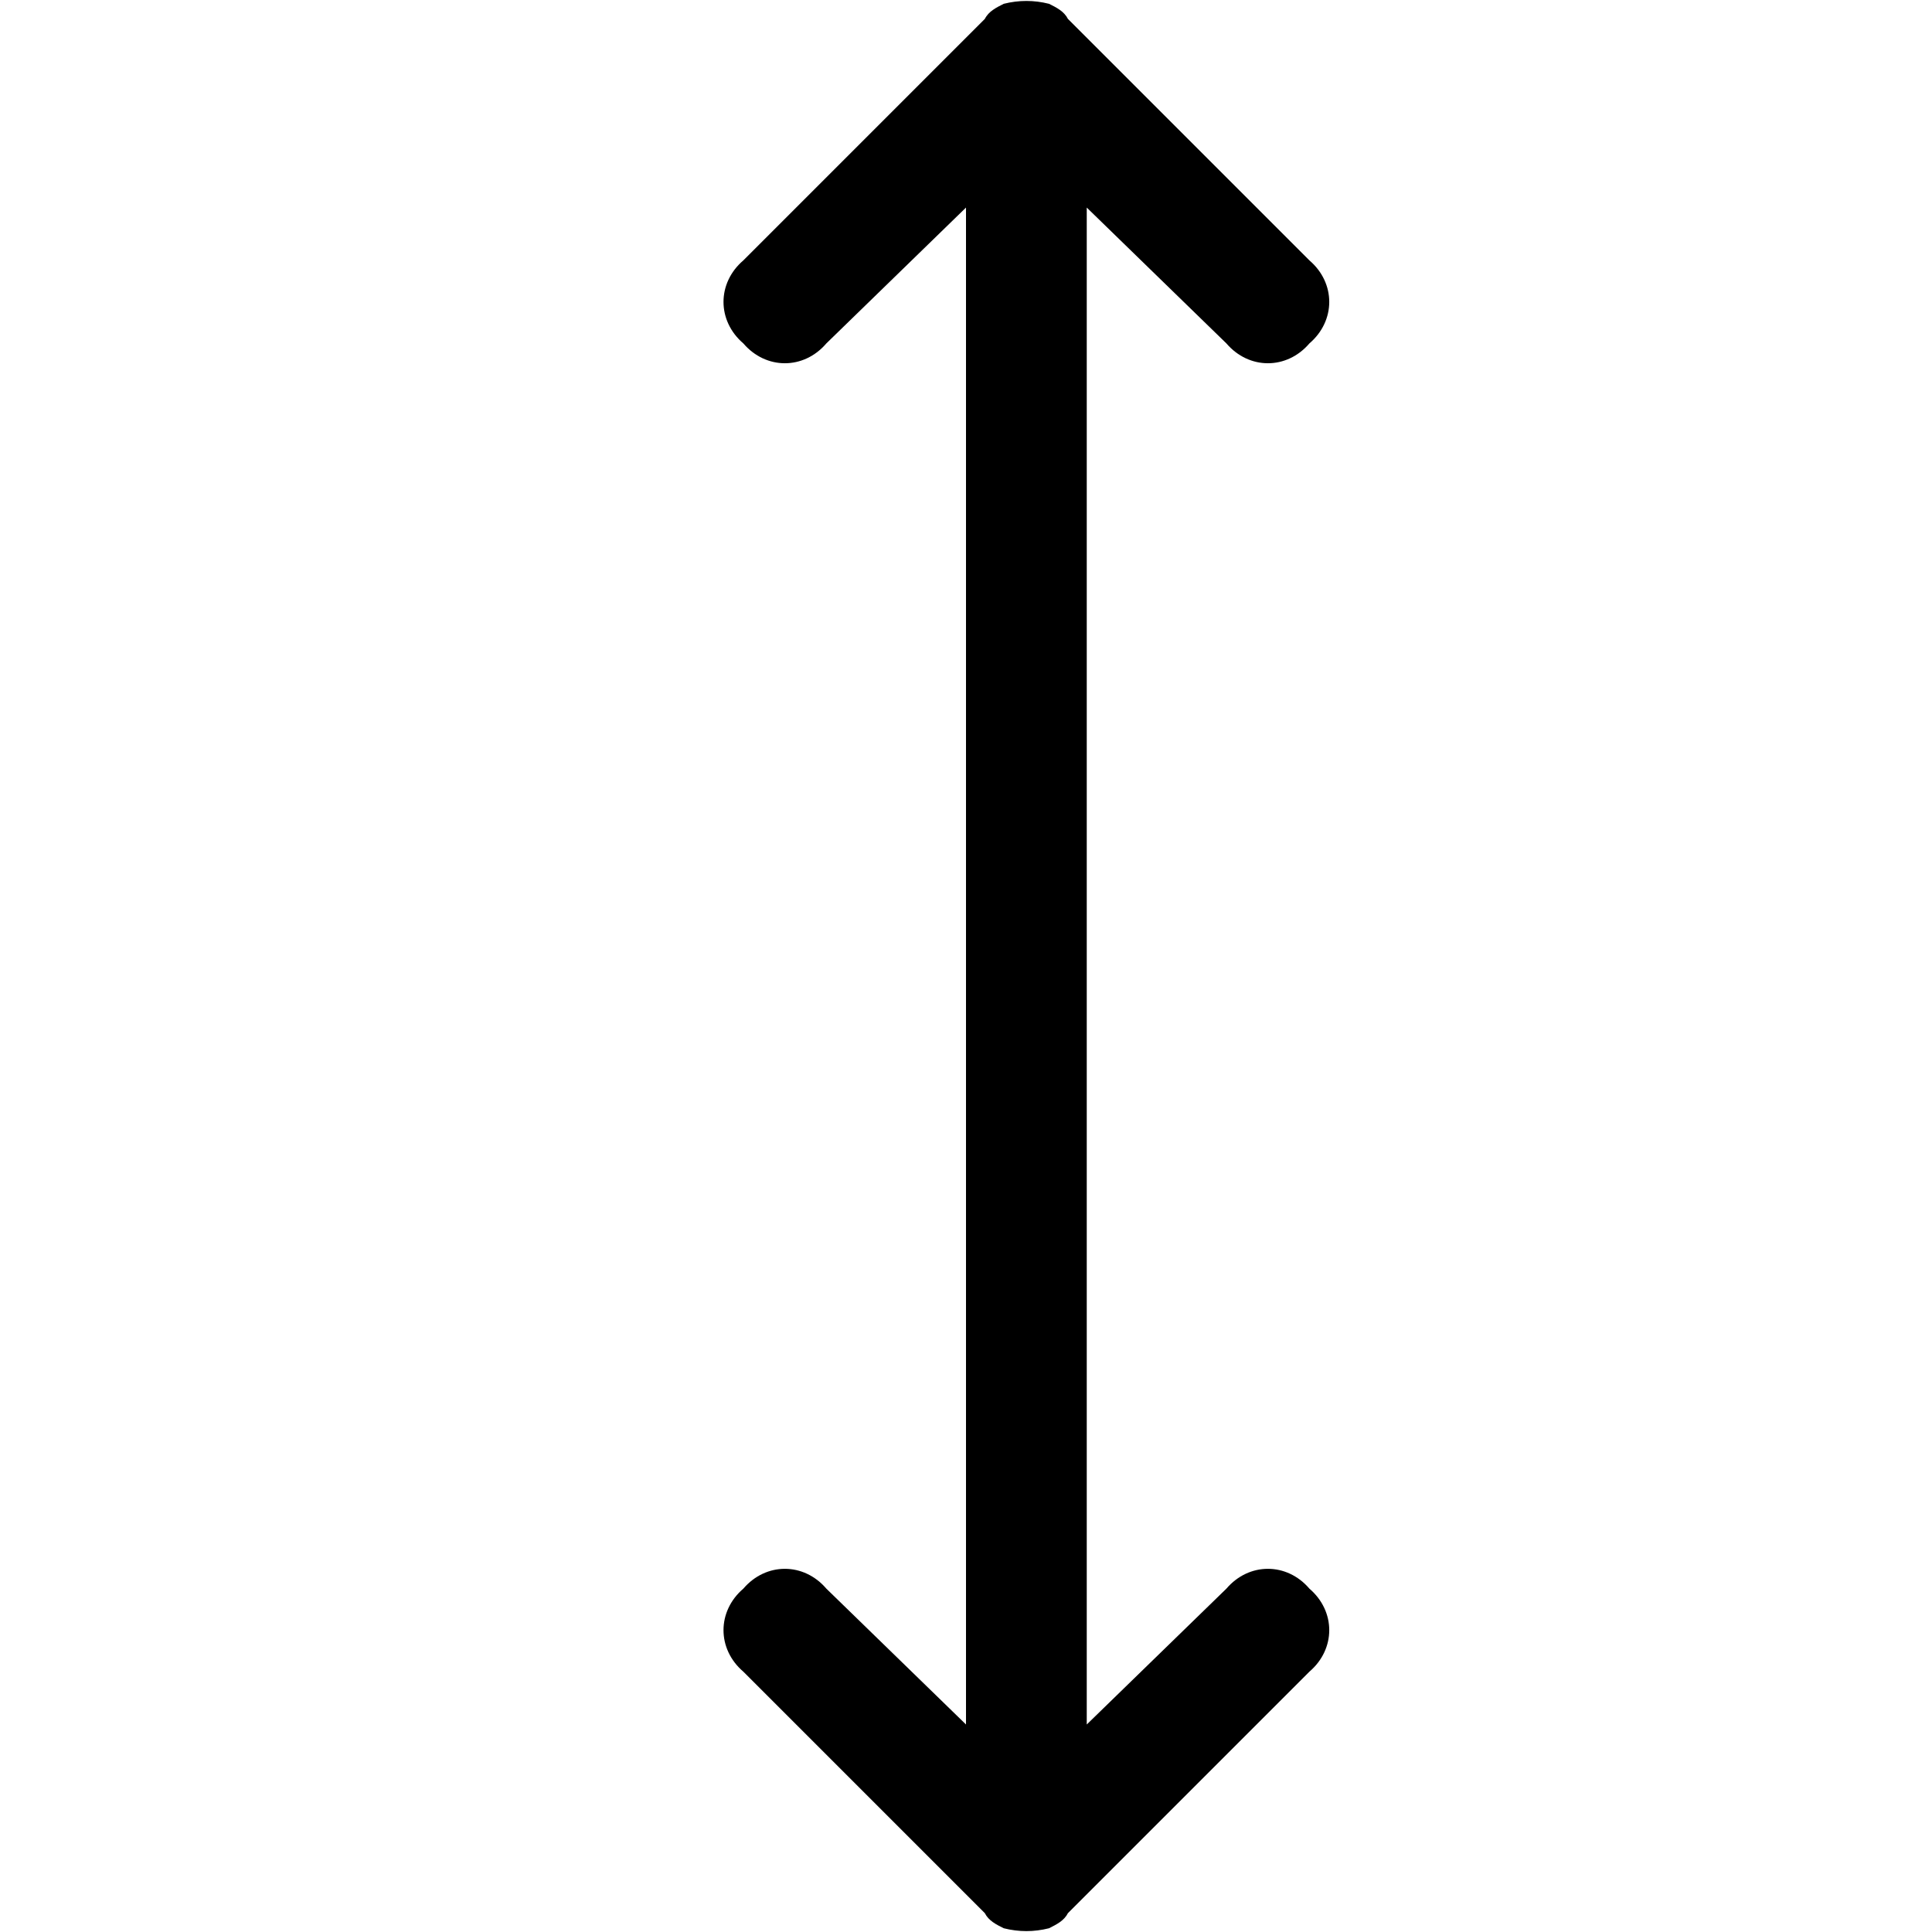 <?xml version="1.0" encoding="utf-8"?>
<!DOCTYPE svg PUBLIC "-//W3C//DTD SVG 1.1//EN" "http://www.w3.org/Graphics/SVG/1.1/DTD/svg11.dtd">
<svg version="1.1" xmlns="http://www.w3.org/2000/svg" xmlns:xlink="http://www.w3.org/1999/xlink" width="32" height="32" viewBox="0 0 32 32">
<path d="M20.313 5.688c0.375 0.438 1 0.438 1.375 0 0.438-0.375 0.438-1 0-1.375l-4-4c-0.063-0.125-0.188-0.188-0.313-0.25-0.25-0.063-0.5-0.063-0.75 0-0.125 0.063-0.25 0.125-0.313 0.25 0 0 0 0 0 0l-4 4c-0.438 0.375-0.438 1 0 1.375 0.375 0.438 1 0.438 1.375 0l2.313-2.25v25.125l-2.313-2.25c-0.375-0.438-1-0.438-1.375 0-0.438 0.375-0.438 1 0 1.375l4 4c0 0 0 0 0 0 0.063 0.125 0.188 0.188 0.313 0.25 0.25 0.063 0.5 0.063 0.75 0 0.125-0.063 0.25-0.125 0.313-0.25l4-4c0.438-0.375 0.438-1 0-1.375-0.375-0.438-1-0.438-1.375 0l-2.313 2.25v-25.125z"></path>
</svg>
